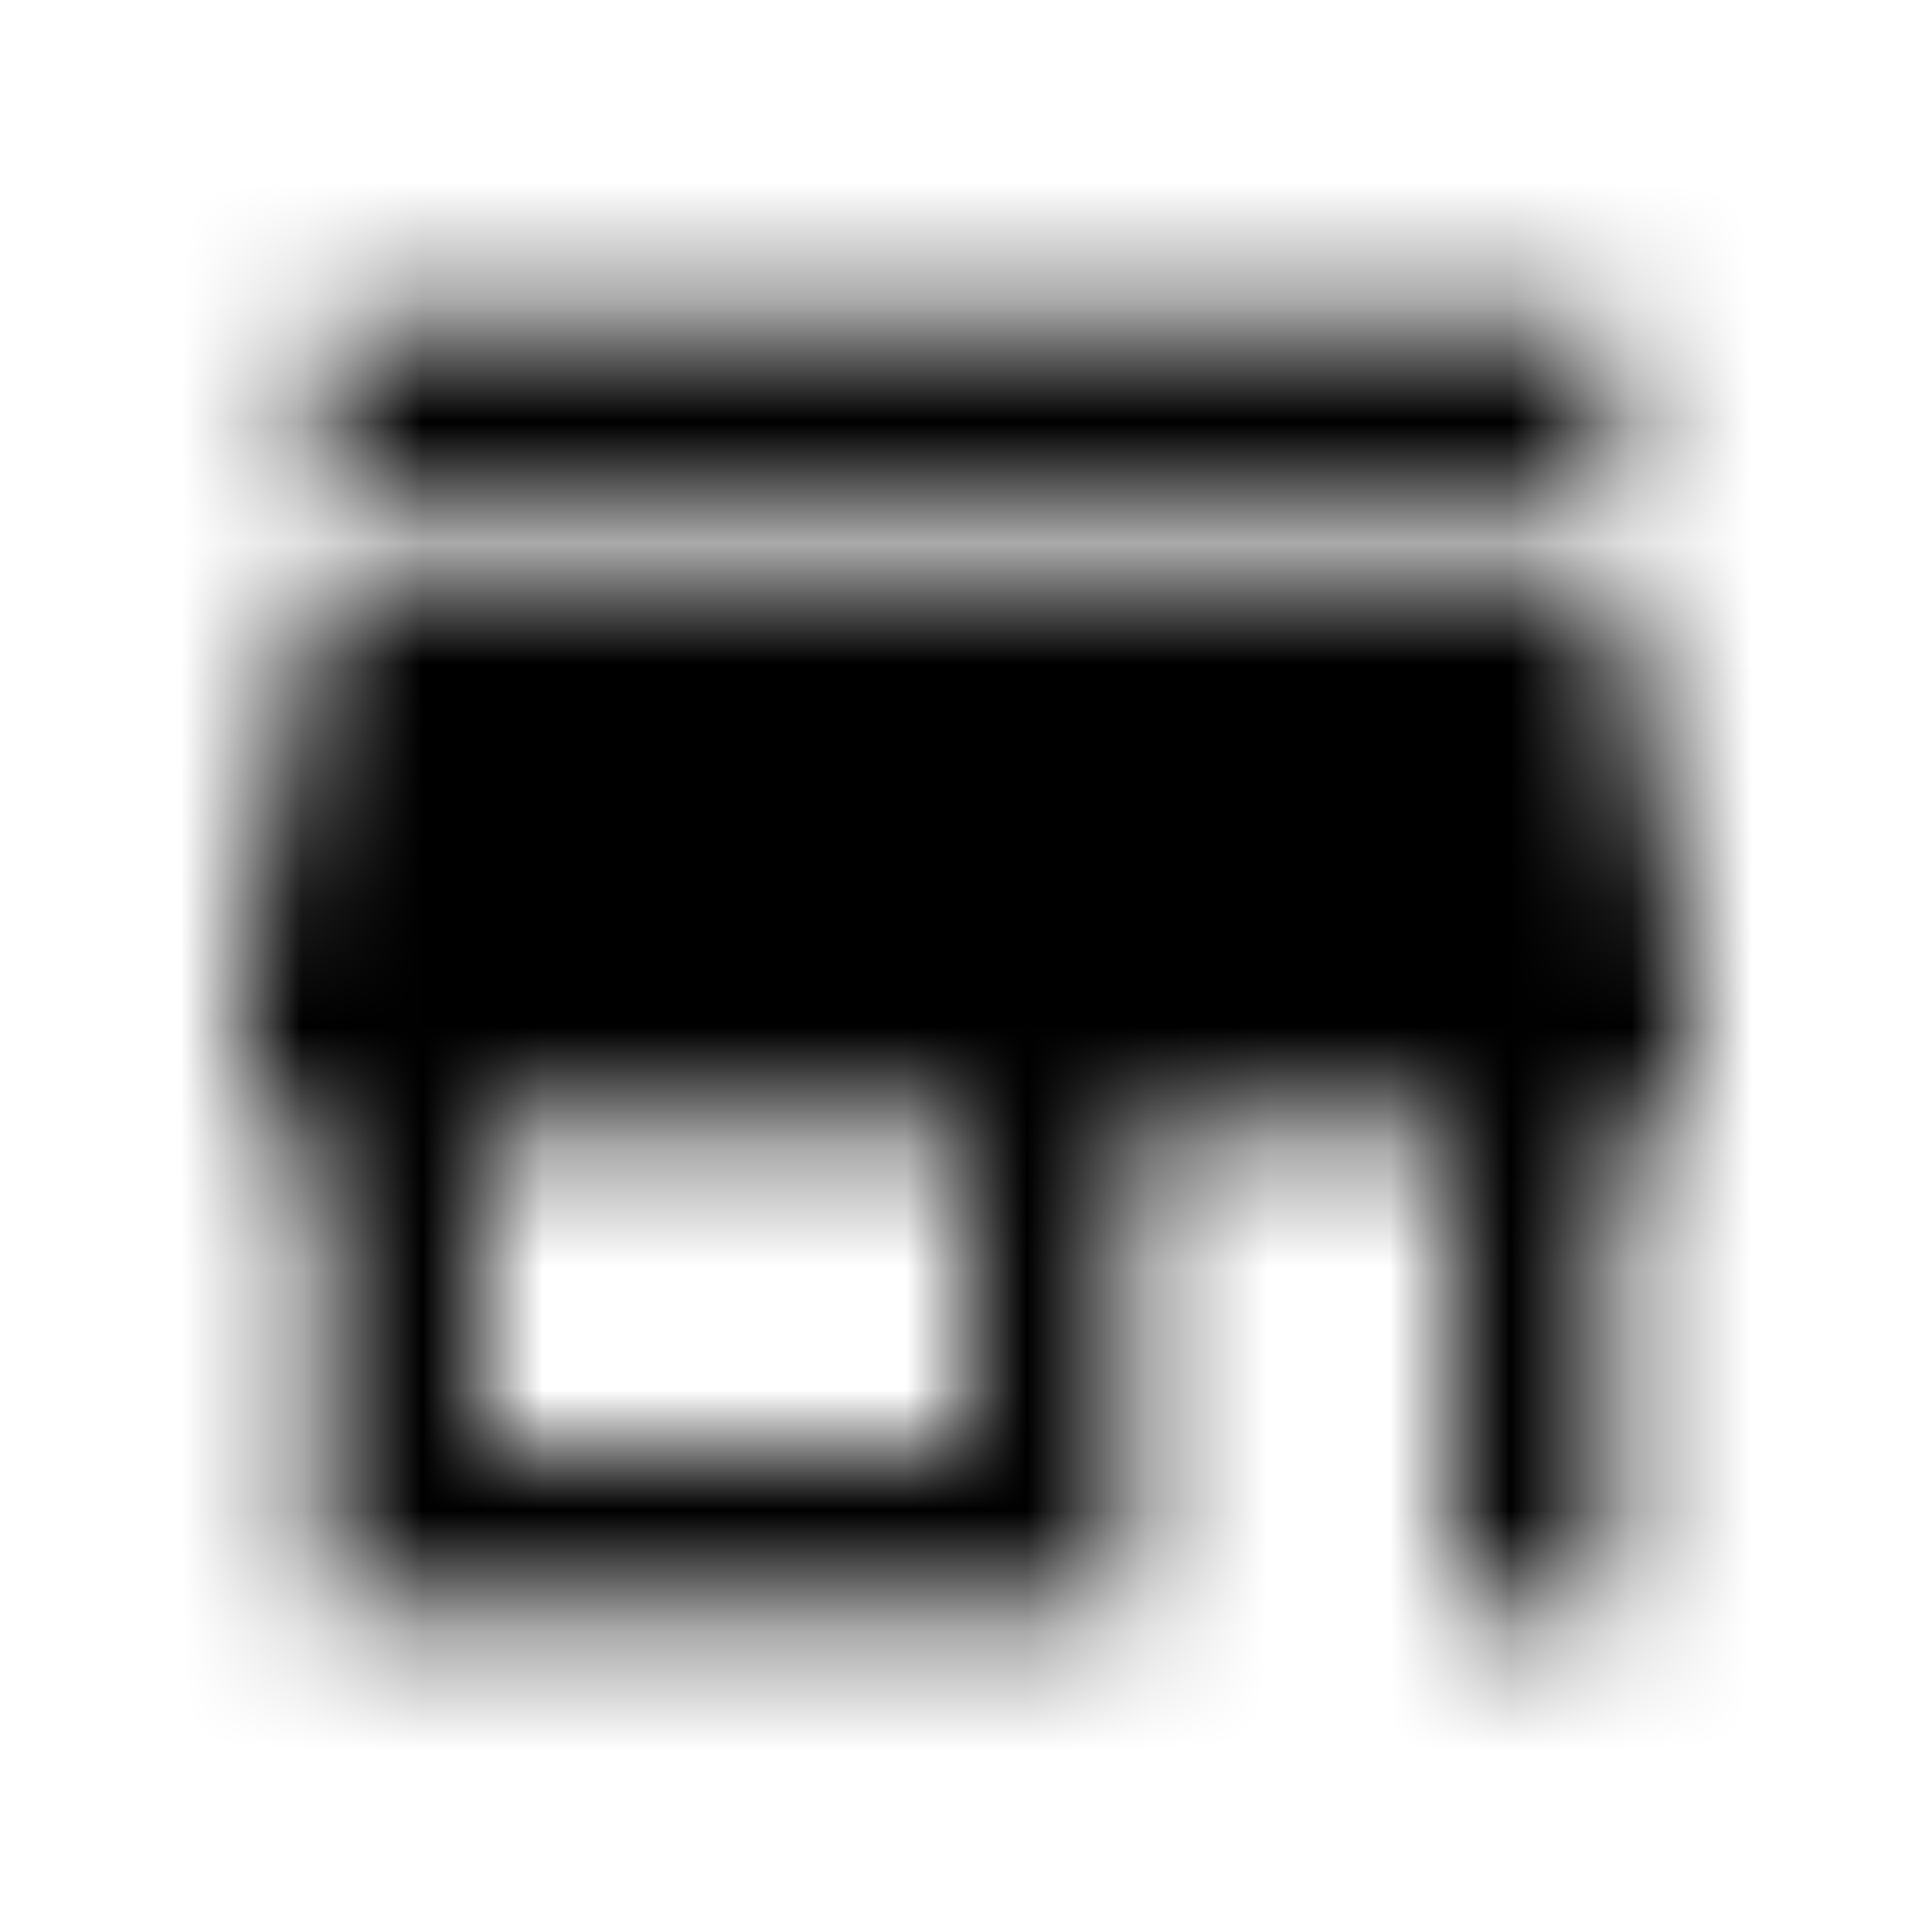 <svg xmlns="http://www.w3.org/2000/svg" xmlns:xlink="http://www.w3.org/1999/xlink" width="16" height="16" viewBox="0 0 16 16">
  <defs>
    <path id="store-mall-directory-a" d="M13.333,2.667 L2.667,2.667 L2.667,4 L13.333,4 L13.333,2.667 Z M14,9.333 L14,8 L13.333,4.667 L2.667,4.667 L2,8 L2,9.333 L2.667,9.333 L2.667,13.333 L9.333,13.333 L9.333,9.333 L12,9.333 L12,13.333 L13.333,13.333 L13.333,9.333 L14,9.333 Z M8,12 L4,12 L4,9.333 L8,9.333 L8,12 Z"/>
  </defs>
  <g fill="none" fill-rule="evenodd">
    <mask id="store-mall-directory-b" fill="#fff">
      <use xlink:href="#store-mall-directory-a"/>
    </mask>
    <g fill="CurrentColor" mask="url(#store-mall-directory-b)">
      <rect width="16" height="16"/>
    </g>
  </g>
</svg>
